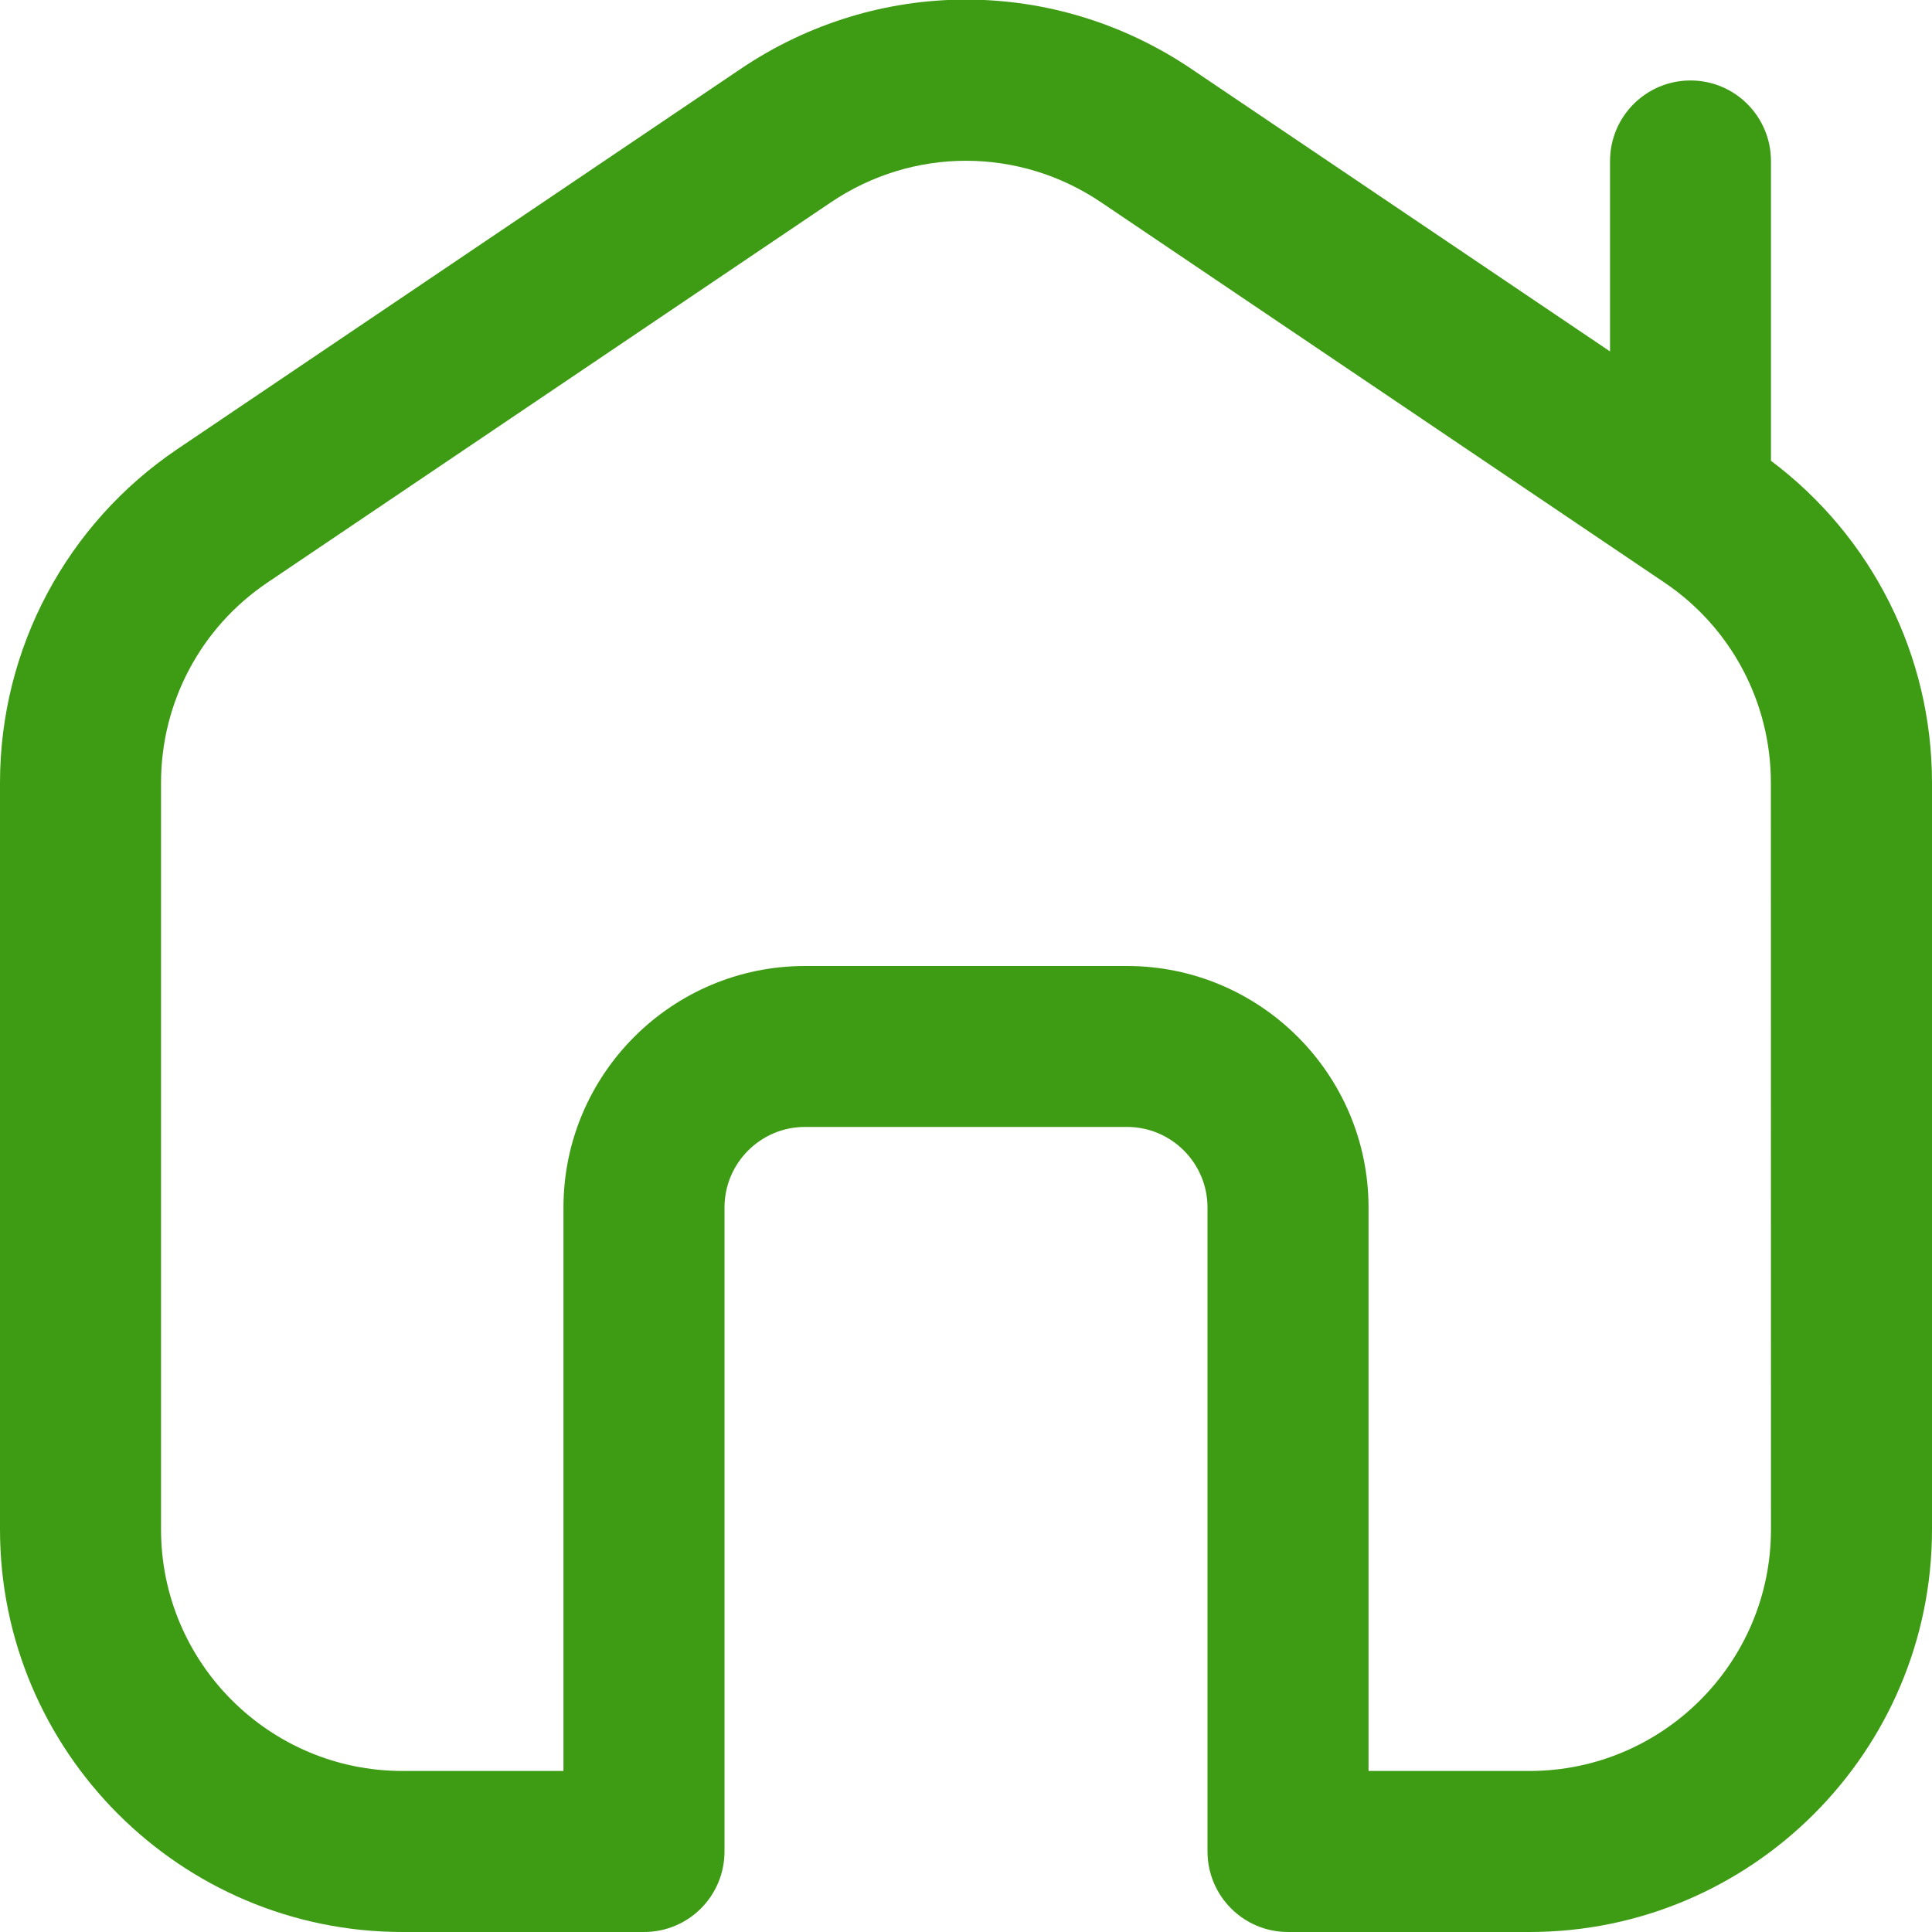 <svg width="20" height="20" viewBox="0 0 20 20" fill="none" xmlns="http://www.w3.org/2000/svg">
<g clip-path="url(#clip0_9347_36221)">
<path d="M18.333 4.77V1.667C18.333 1.207 17.961 0.833 17.5 0.833C17.039 0.833 16.667 1.207 16.667 1.667V3.638L12.331 0.712C10.915 -0.243 9.085 -0.243 7.669 0.712L1.836 4.649C0.687 5.425 0 6.716 0 8.103V15.833C0 18.131 1.869 20 4.167 20H6.667C7.128 20 7.5 19.627 7.5 19.166V12.5C7.5 12.041 7.873 11.666 8.333 11.666H11.667C12.127 11.666 12.5 12.041 12.5 12.5V19.166C12.5 19.627 12.873 20 13.333 20H15.833C18.131 20 20 18.131 20 15.833V8.103C20 6.786 19.38 5.555 18.333 4.77ZM18.333 15.833C18.333 17.212 17.212 18.333 15.833 18.333H14.167V12.5C14.167 11.121 13.045 10 11.667 10H8.333C6.955 10 5.833 11.121 5.833 12.5V18.333H4.167C2.788 18.333 1.667 17.212 1.667 15.833V8.103C1.667 7.271 2.078 6.496 2.768 6.031L8.602 2.094C9.452 1.521 10.548 1.521 11.398 2.094L17.231 6.031C17.921 6.496 18.332 7.271 18.332 8.103L18.333 15.833Z" fill="#3E9C14"/>
</g>
<defs>
<clipPath id="clip0_9347_36221">
<rect width="20" height="20" fill="white"/>
</clipPath>
</defs>
</svg>
